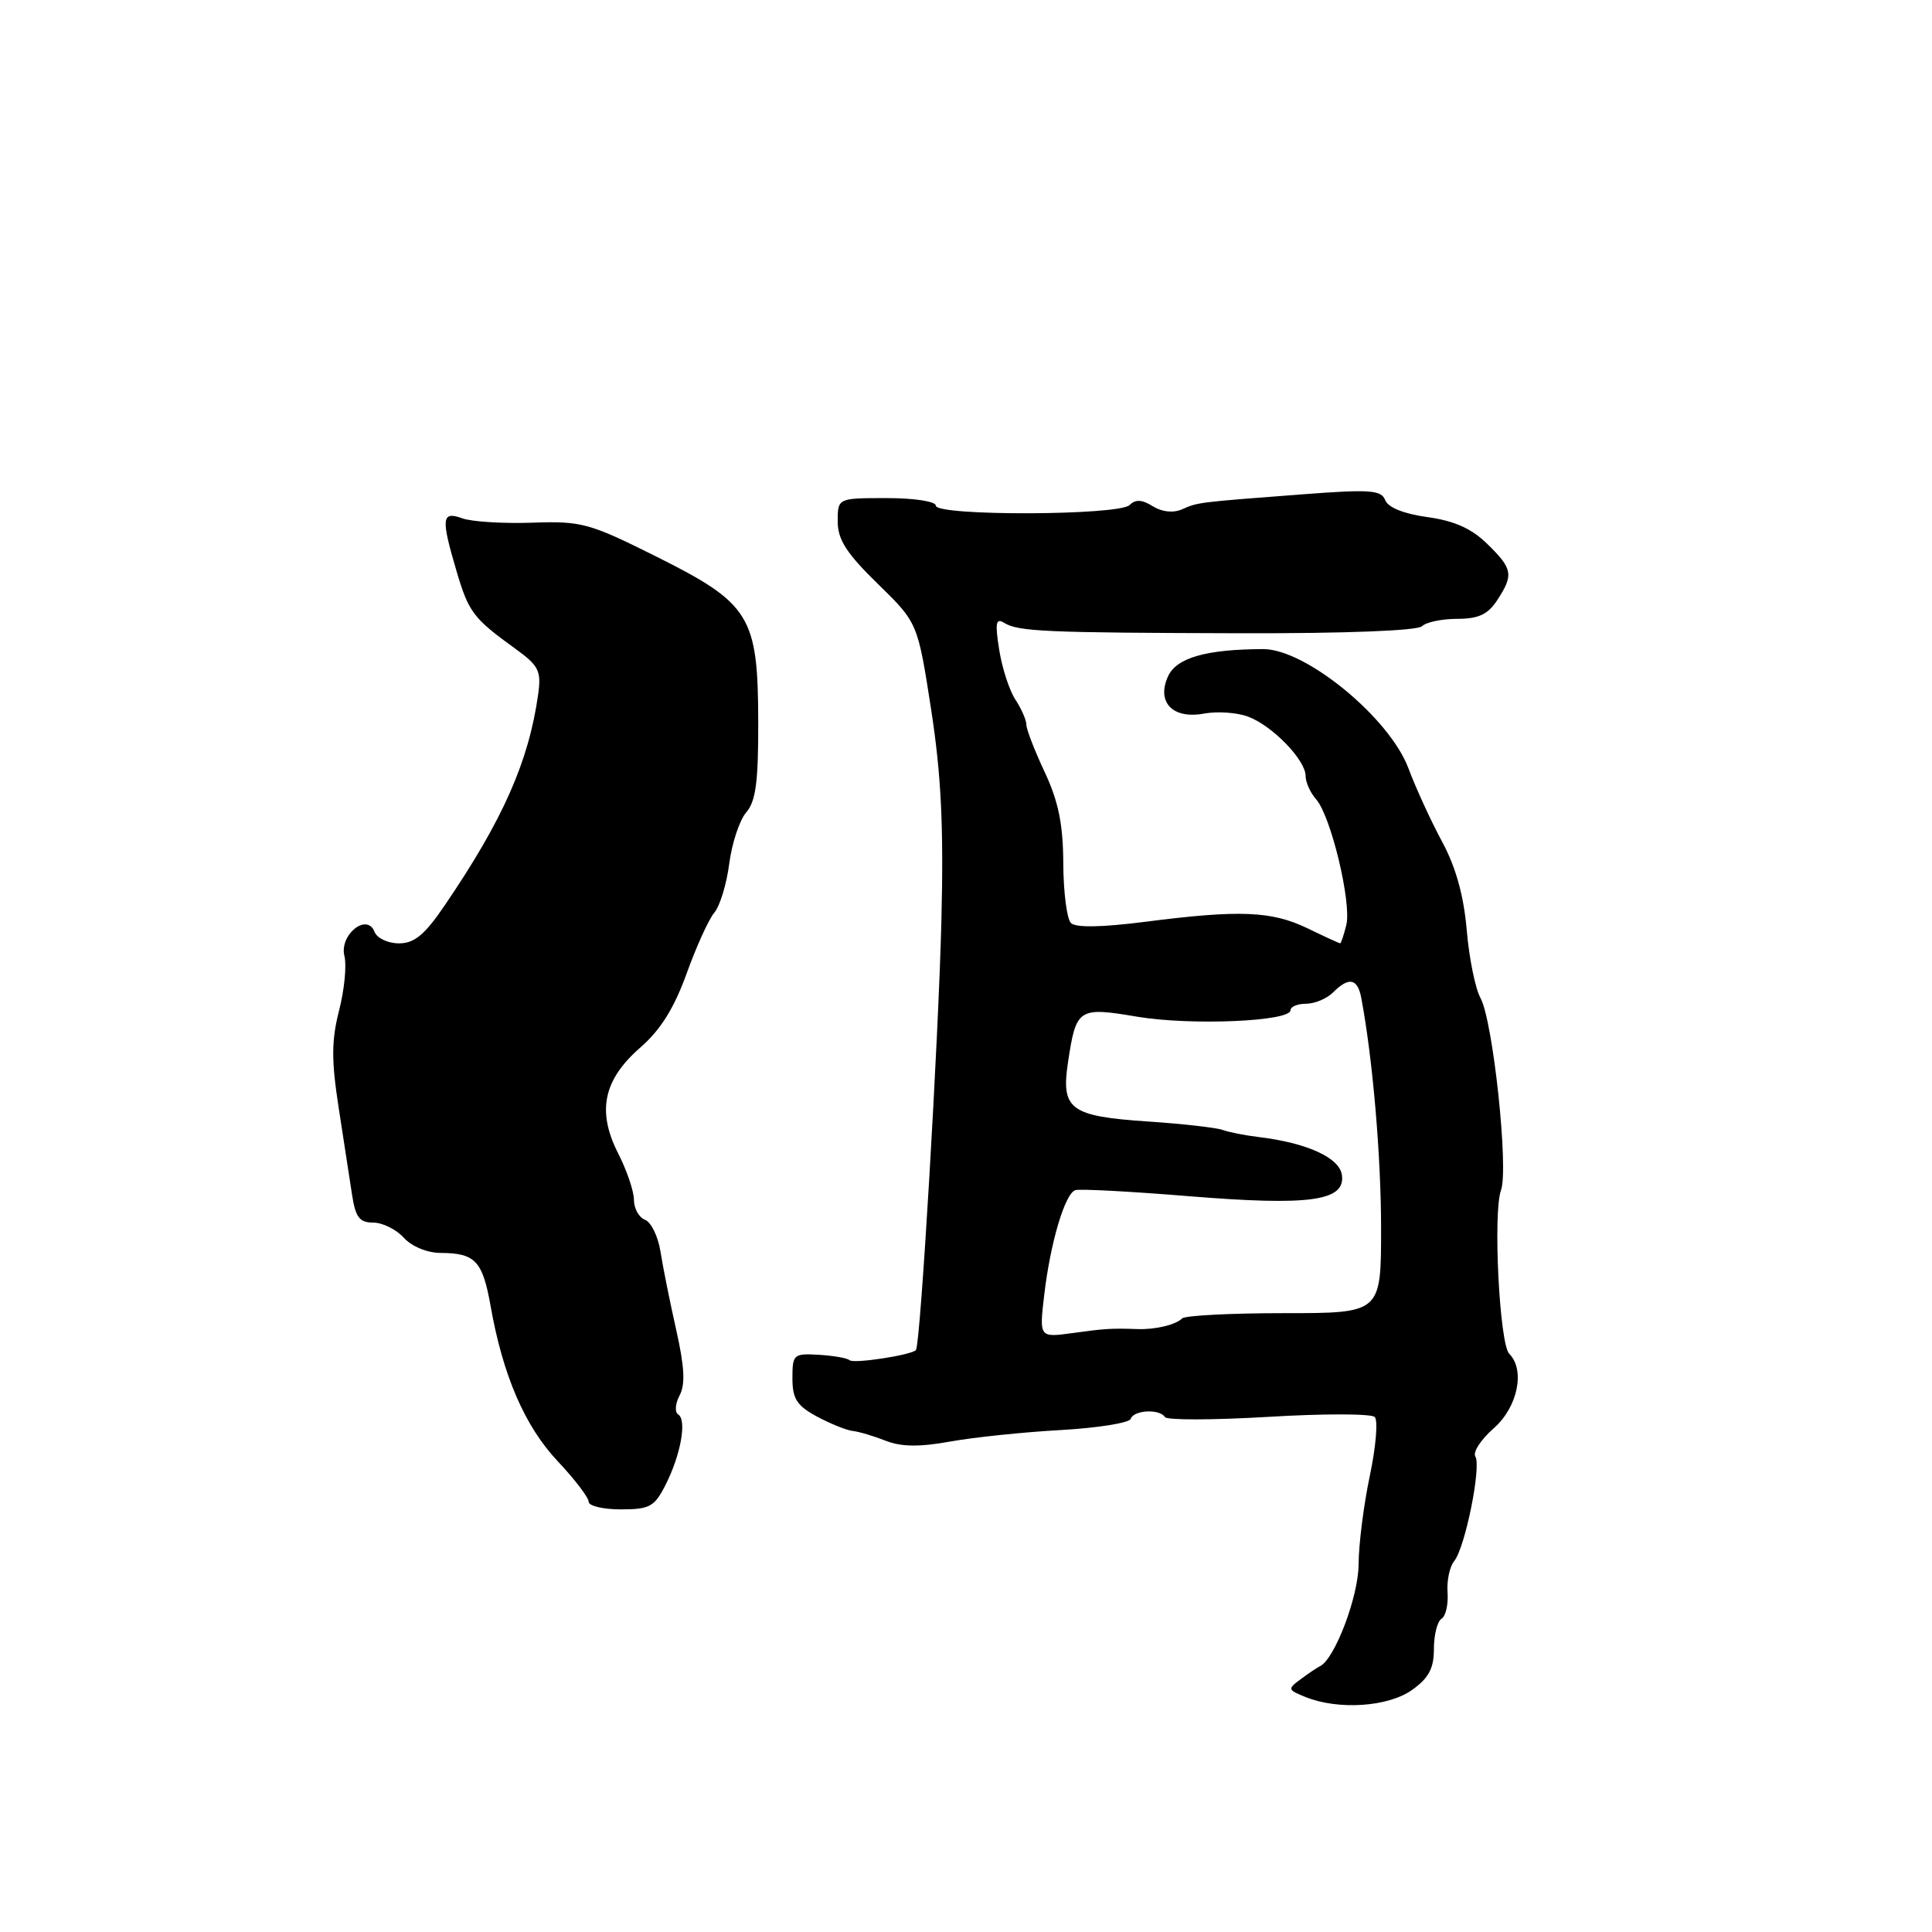 <?xml version="1.0" encoding="UTF-8" standalone="no"?>
<!DOCTYPE svg PUBLIC "-//W3C//DTD SVG 1.1//EN" "http://www.w3.org/Graphics/SVG/1.1/DTD/svg11.dtd" >
<svg xmlns="http://www.w3.org/2000/svg" xmlns:xlink="http://www.w3.org/1999/xlink" version="1.1" viewBox="0 0 256 256">
 <g >
 <path fill="currentColor"
d=" M 187.10 223.93 C 189.32 222.35 190.00 221.07 190.00 218.49 C 190.00 216.64 190.45 214.84 191.01 214.49 C 191.57 214.15 191.92 212.59 191.81 211.03 C 191.69 209.47 192.08 207.59 192.69 206.85 C 194.14 205.07 196.31 194.32 195.49 192.99 C 195.14 192.42 196.23 190.74 197.93 189.25 C 201.10 186.47 202.13 181.53 199.98 179.38 C 198.69 178.09 197.81 160.66 198.89 157.71 C 199.93 154.90 197.83 135.23 196.17 132.24 C 195.49 131.00 194.66 126.95 194.35 123.24 C 193.95 118.66 192.91 114.90 191.07 111.50 C 189.59 108.75 187.59 104.39 186.63 101.82 C 184.14 95.13 173.02 86.00 167.39 86.01 C 159.83 86.03 155.88 87.16 154.77 89.62 C 153.20 93.06 155.41 95.33 159.56 94.55 C 161.32 94.23 163.95 94.41 165.41 94.97 C 168.63 96.19 173.00 100.71 173.00 102.82 C 173.00 103.66 173.63 105.05 174.40 105.92 C 176.36 108.14 179.12 119.67 178.39 122.58 C 178.06 123.91 177.69 125.00 177.58 125.00 C 177.47 125.00 175.51 124.10 173.24 123.00 C 168.49 120.71 164.24 120.54 151.76 122.14 C 145.99 122.88 142.54 122.94 141.90 122.30 C 141.37 121.77 140.91 118.22 140.89 114.41 C 140.87 109.23 140.25 106.20 138.43 102.31 C 137.09 99.46 136.00 96.63 136.00 96.03 C 136.00 95.42 135.35 93.93 134.55 92.71 C 133.75 91.50 132.78 88.52 132.40 86.10 C 131.83 82.55 131.96 81.85 133.04 82.52 C 134.92 83.69 138.45 83.84 164.47 83.91 C 178.23 83.94 187.83 83.57 188.42 82.98 C 188.96 82.44 191.06 82.00 193.08 82.00 C 195.90 82.00 197.15 81.42 198.38 79.54 C 200.59 76.17 200.45 75.37 197.07 72.07 C 194.99 70.03 192.70 69.01 189.15 68.52 C 186.03 68.09 183.93 67.25 183.55 66.28 C 183.04 64.93 181.54 64.82 172.73 65.49 C 158.67 66.56 158.73 66.55 156.62 67.49 C 155.46 68.00 153.97 67.84 152.75 67.08 C 151.33 66.19 150.46 66.14 149.68 66.92 C 148.28 68.32 124.00 68.40 124.00 67.00 C 124.00 66.44 121.17 66.00 117.50 66.00 C 111.00 66.00 111.00 66.00 111.00 69.09 C 111.00 71.50 112.16 73.31 116.30 77.35 C 121.60 82.52 121.60 82.52 123.38 94.01 C 124.72 102.70 125.05 109.52 124.74 122.00 C 124.35 137.89 121.97 178.10 121.37 178.88 C 120.86 179.54 113.07 180.74 112.56 180.23 C 112.29 179.96 110.48 179.64 108.54 179.52 C 105.15 179.32 105.00 179.45 105.00 182.63 C 105.00 185.35 105.59 186.26 108.25 187.70 C 110.04 188.66 112.17 189.52 113.00 189.61 C 113.83 189.70 115.79 190.29 117.37 190.91 C 119.44 191.72 121.84 191.75 125.92 191.01 C 129.04 190.45 135.62 189.76 140.54 189.49 C 145.47 189.21 149.65 188.54 149.83 188.00 C 150.22 186.83 153.67 186.65 154.36 187.77 C 154.62 188.19 160.79 188.17 168.09 187.74 C 175.38 187.30 181.71 187.31 182.16 187.76 C 182.61 188.21 182.32 191.71 181.51 195.54 C 180.70 199.37 180.03 204.66 180.02 207.30 C 180.00 211.57 176.85 219.87 174.89 220.79 C 174.56 220.94 173.43 221.70 172.39 222.47 C 170.57 223.81 170.60 223.90 173.00 224.87 C 177.36 226.62 183.93 226.18 187.10 223.93 Z  M 88.19 196.75 C 90.21 192.77 91.04 188.14 89.86 187.42 C 89.39 187.12 89.47 185.99 90.05 184.90 C 90.83 183.45 90.70 181.11 89.60 176.21 C 88.77 172.52 87.83 167.86 87.52 165.85 C 87.20 163.84 86.28 161.94 85.47 161.63 C 84.66 161.32 84.00 160.13 84.00 158.99 C 84.00 157.85 83.06 155.08 81.91 152.83 C 79.07 147.25 79.94 143.08 84.85 138.80 C 87.52 136.48 89.33 133.58 90.98 129.00 C 92.27 125.42 93.92 121.79 94.65 120.93 C 95.39 120.06 96.28 117.14 96.63 114.43 C 96.98 111.72 98.00 108.66 98.88 107.64 C 100.15 106.19 100.49 103.57 100.47 95.62 C 100.44 81.63 99.41 79.97 86.99 73.76 C 78.08 69.31 77.07 69.03 70.50 69.26 C 66.65 69.39 62.49 69.13 61.25 68.68 C 58.51 67.69 58.41 68.64 60.52 75.77 C 62.12 81.15 62.72 81.94 68.34 86.00 C 71.39 88.21 71.74 88.90 71.31 92.00 C 70.06 100.92 66.63 108.66 58.91 119.99 C 56.27 123.87 54.91 125.00 52.86 125.00 C 51.40 125.00 49.95 124.31 49.63 123.48 C 48.64 120.89 44.93 123.87 45.64 126.69 C 45.95 127.92 45.63 131.17 44.93 133.90 C 43.92 137.85 43.90 140.46 44.86 146.68 C 45.53 150.98 46.33 156.19 46.64 158.25 C 47.10 161.30 47.63 162.00 49.45 162.00 C 50.68 162.00 52.50 162.90 53.50 164.00 C 54.56 165.17 56.60 166.01 58.40 166.02 C 62.97 166.04 63.95 167.08 65.01 173.07 C 66.63 182.26 69.55 189.00 73.89 193.61 C 76.15 196.01 78.00 198.43 78.00 198.99 C 78.00 199.55 79.92 200.00 82.27 200.00 C 86.09 200.00 86.72 199.65 88.19 196.75 Z  M 138.37 171.55 C 139.18 164.66 141.11 158.15 142.49 157.70 C 143.04 157.51 149.80 157.87 157.50 158.50 C 173.57 159.81 178.30 159.15 177.81 155.69 C 177.48 153.39 173.19 151.44 166.76 150.66 C 164.97 150.45 162.82 150.02 162.00 149.72 C 161.18 149.42 156.70 148.91 152.05 148.60 C 141.81 147.91 140.58 147.00 141.51 140.80 C 142.59 133.59 142.87 133.40 150.69 134.72 C 157.80 135.91 171.00 135.35 171.00 133.86 C 171.00 133.39 171.93 133.00 173.07 133.00 C 174.21 133.00 175.82 132.32 176.64 131.50 C 178.74 129.40 179.89 129.63 180.38 132.25 C 181.90 140.36 183.00 153.20 183.00 162.80 C 183.00 174.00 183.00 174.00 170.17 174.00 C 163.11 174.00 157.02 174.31 156.64 174.70 C 155.79 175.54 153.11 176.19 150.75 176.11 C 147.27 175.99 146.43 176.04 142.10 176.64 C 137.70 177.24 137.70 177.24 138.37 171.55 Z "/>
</g>
</svg>